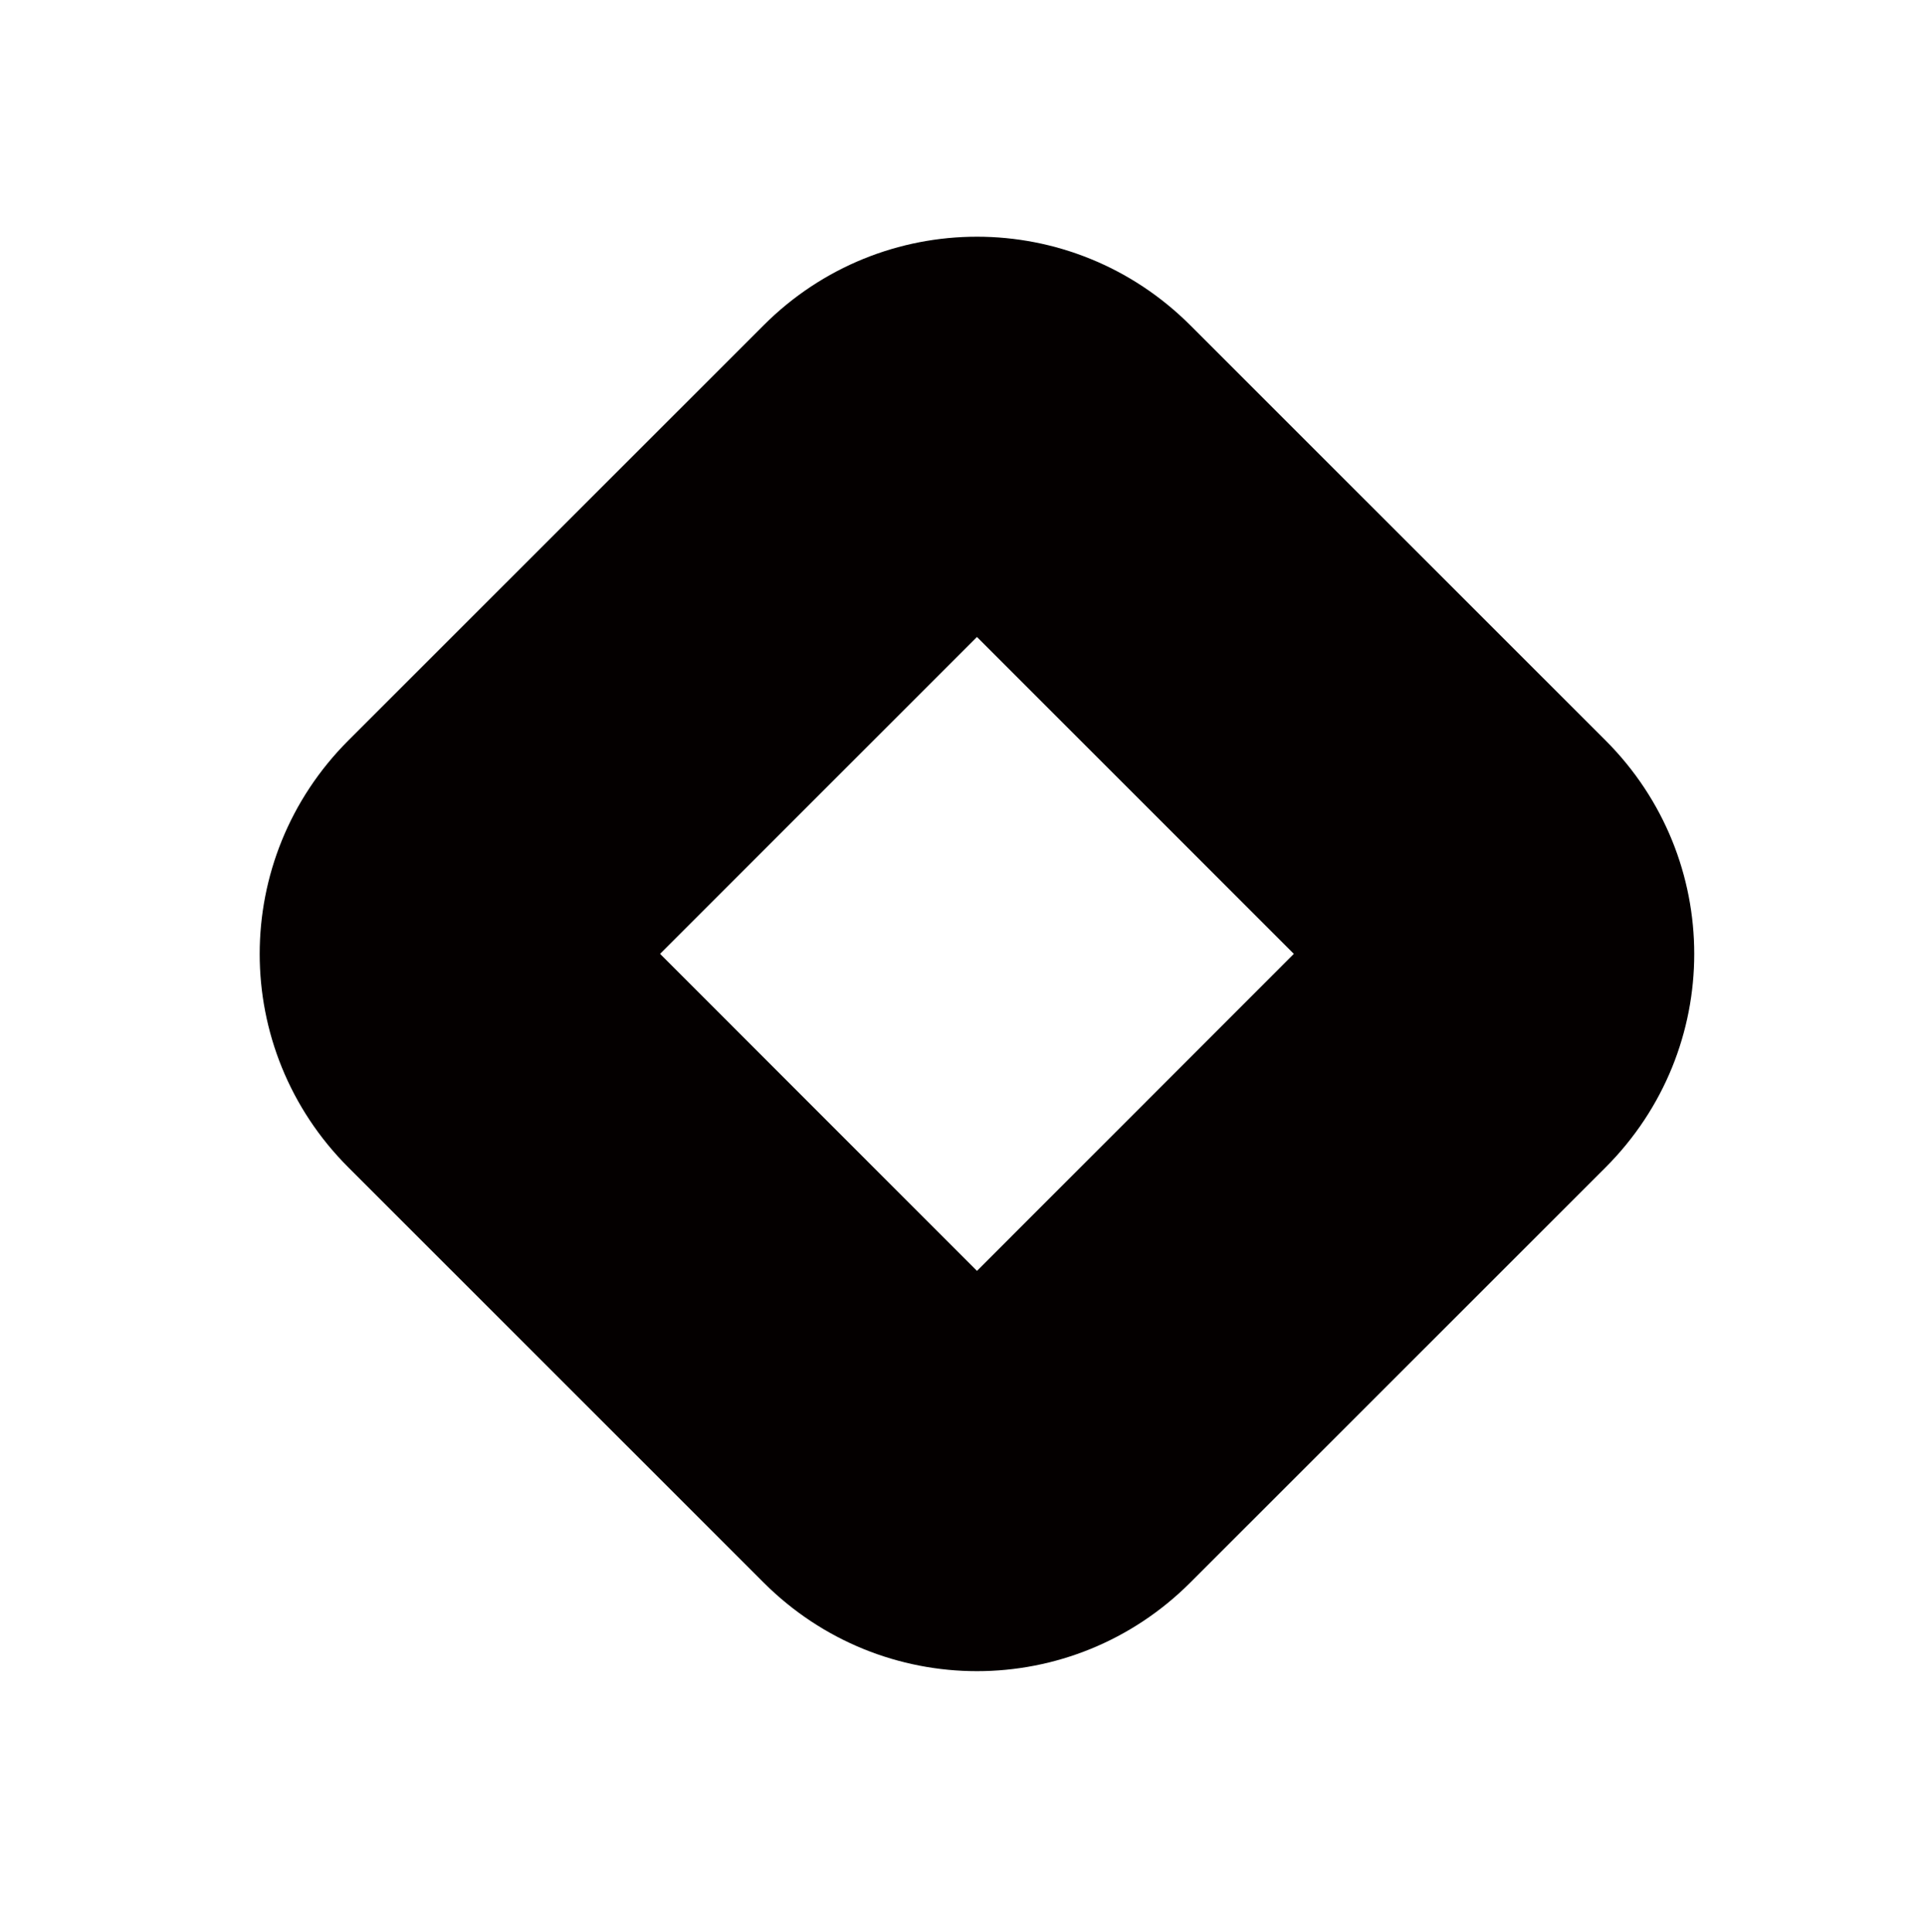 <?xml version="1.0" encoding="UTF-8" standalone="no"?>
<svg
   aria-hidden="true"
   role="img"
   class="iconify iconify--logos"
   width="31.88"
   height="32"
   preserveAspectRatio="xMidYMid meet"
   viewBox="0 0 256 257"
   version="1.1"
   id="svg919"
   sodipodi:docname="vite.svg"
   inkscape:version="1.1.2 (0a00cf5339, 2022-02-04)"
   xmlns:inkscape="http://www.inkscape.org/namespaces/inkscape"
   xmlns:sodipodi="http://sodipodi.sourceforge.net/DTD/sodipodi-0.dtd"
   xmlns="http://www.w3.org/2000/svg"
   xmlns:svg="http://www.w3.org/2000/svg">
  <sodipodi:namedview
     id="namedview921"
     pagecolor="#ffffff"
     bordercolor="#666666"
     borderopacity="1.0"
     inkscape:pageshadow="2"
     inkscape:pageopacity="0.0"
     inkscape:pagecheckerboard="0"
     showgrid="false"
     inkscape:zoom="24.4375"
     inkscape:cx="15.938619"
     inkscape:cy="12.726343"
     inkscape:window-width="1920"
     inkscape:window-height="957"
     inkscape:window-x="0"
     inkscape:window-y="0"
     inkscape:window-maximized="1"
     inkscape:current-layer="svg919" />
  <defs
     id="defs913">
    <linearGradient
       id="IconifyId1813088fe1fbc01fb466"
       x1="-.828%"
       x2="57.636%"
       y1="7.652%"
       y2="78.411%">
      <stop
         offset="0%"
         stop-color="#41D1FF"
         id="stop901" />
      <stop
         offset="100%"
         stop-color="#BD34FE"
         id="stop903" />
    </linearGradient>
    <linearGradient
       id="IconifyId1813088fe1fbc01fb467"
       x1="43.376%"
       x2="50.316%"
       y1="2.242%"
       y2="89.03%">
      <stop
         offset="0%"
         stop-color="#FFEA83"
         id="stop906" />
      <stop
         offset="8.333%"
         stop-color="#FFDD35"
         id="stop908" />
      <stop
         offset="100%"
         stop-color="#FFA800"
         id="stop910" />
    </linearGradient>
  </defs>
  <g
     inkscape:groupmode="layer"
     id="layer1"
     inkscape:label="Layer 1"
     style="display:inline">
    <path
       id="rect1174"
       style="fill:#040000;fill-opacity:1;stroke:none;stroke-width:0.09;-inkscape-stroke:none;stop-color:#000000"
       d="m 16.18,3.92 c -1.278,0 -2.556,0.489 -3.535,1.469 L 5.77,12.262 c -1.959,1.959 -1.959,5.114 0,7.072 l 6.875,6.873 c 1.959,1.959 5.112,1.959 7.07,0 l 6.875,-6.873 c 1.959,-1.959 1.959,-5.114 0,-7.072 l -6.875,-6.873 c -0.979,-0.979 -2.257,-1.469 -3.535,-1.469 z m 0,6.629 5.248,5.248 -5.248,5.25 -5.248,-5.25 z"
       transform="matrix(8.031,0,0,8.031,-0.018,0)" />
  </g>
  <g
     inkscape:groupmode="layer"
     id="layer2"
     inkscape:label="Layer 2"
     style="display:none" />
</svg>
